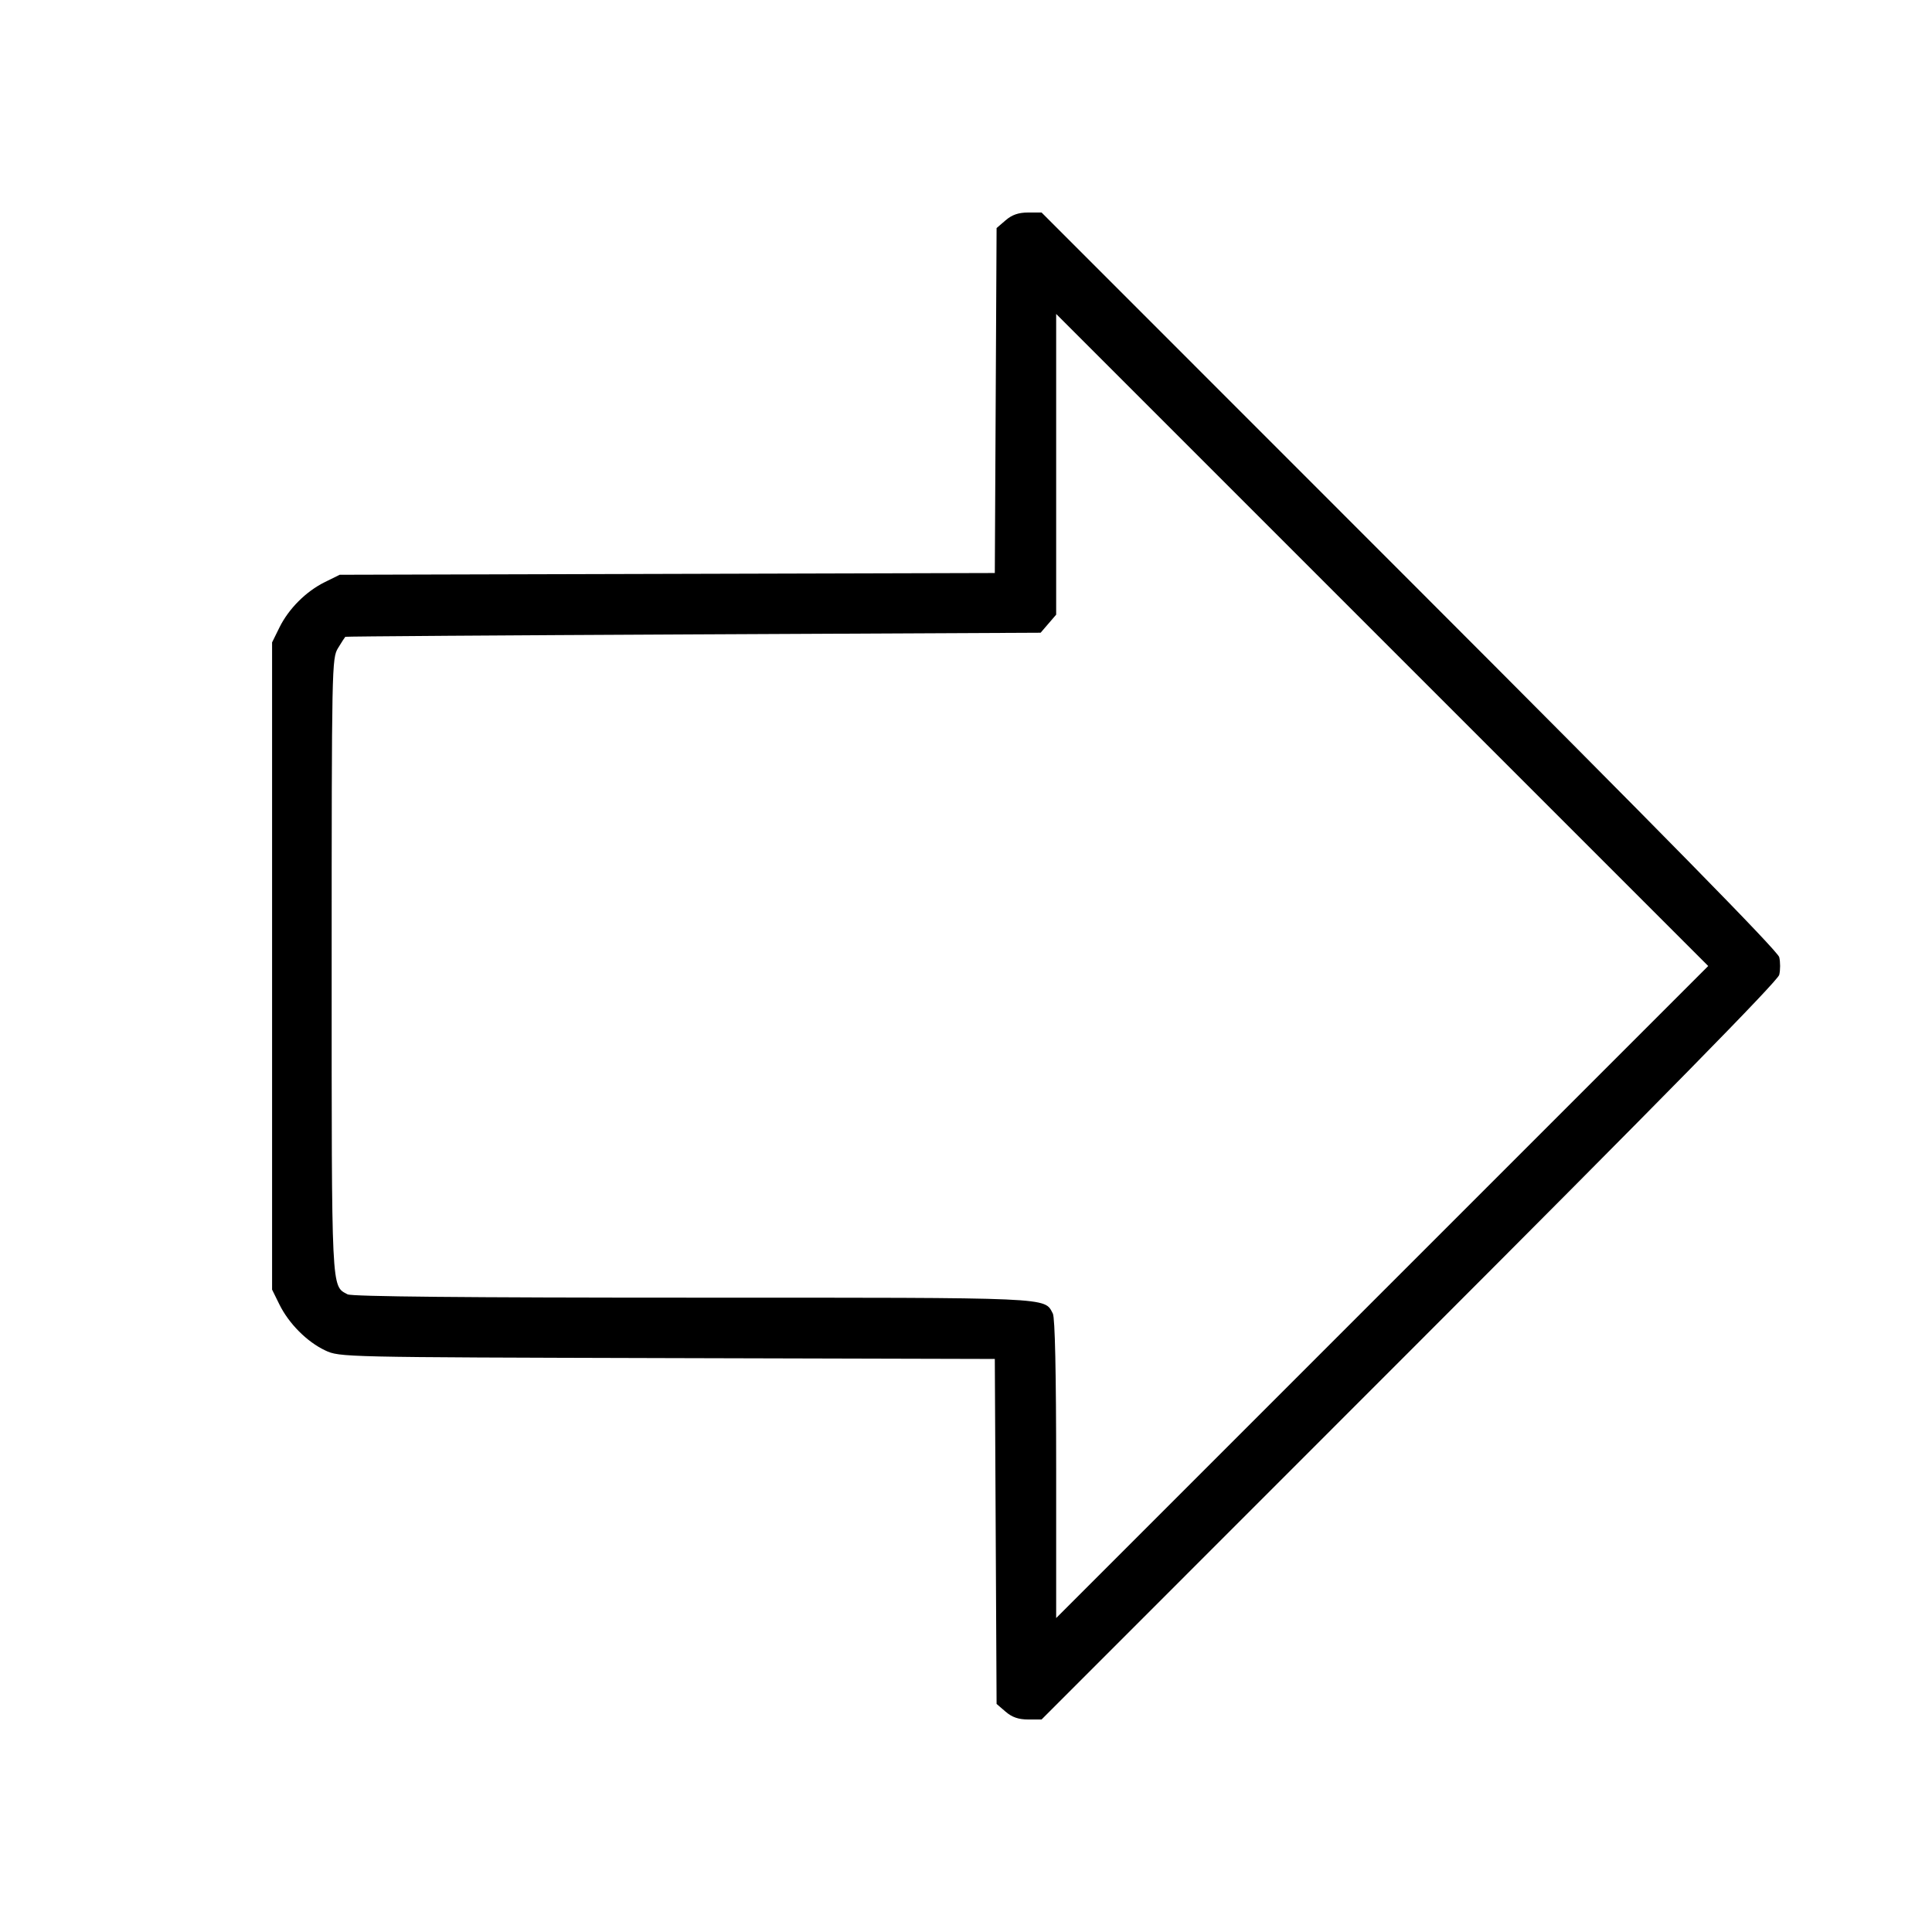 <svg fill="currentColor" viewBox="0 0 256 256" xmlns="http://www.w3.org/2000/svg"><path d="M133.250 29.190 L 132.053 30.219 131.936 53.073 L 131.818 75.927 88.416 76.044 L 45.013 76.160 43.051 77.127 C 40.549 78.360,38.253 80.656,37.020 83.157 L 36.053 85.120 36.053 128.000 L 36.053 170.880 37.020 172.843 C 38.275 175.388,40.683 177.805,43.093 178.938 C 45.003 179.835,45.239 179.841,88.416 179.955 L 131.818 180.069 131.936 202.925 L 132.053 225.781 133.250 226.810 C 134.103 227.544,134.961 227.840,136.231 227.840 L 138.015 227.840 186.745 179.093 C 220.126 145.701,235.563 129.977,235.757 129.173 C 235.912 128.528,235.912 127.472,235.757 126.827 C 235.563 126.023,220.126 110.299,186.745 76.907 L 138.015 28.160 136.231 28.160 C 134.961 28.160,134.103 28.456,133.250 29.190 M183.146 171.200 L 139.947 214.399 139.947 194.638 C 139.947 181.901,139.791 174.585,139.507 174.056 C 138.340 171.875,139.965 171.947,91.726 171.947 C 61.782 171.947,46.604 171.801,46.056 171.507 C 43.885 170.345,43.947 171.617,43.948 127.915 C 43.950 88.132,43.968 87.223,44.795 85.867 C 45.260 85.104,45.692 84.435,45.754 84.380 C 45.816 84.325,66.571 84.181,91.877 84.060 L 137.887 83.840 138.917 82.643 L 139.947 81.446 139.947 61.523 L 139.947 41.601 183.146 84.800 L 226.346 128.000 183.146 171.200 " stroke="none" fill-rule="evenodd"></path></svg>